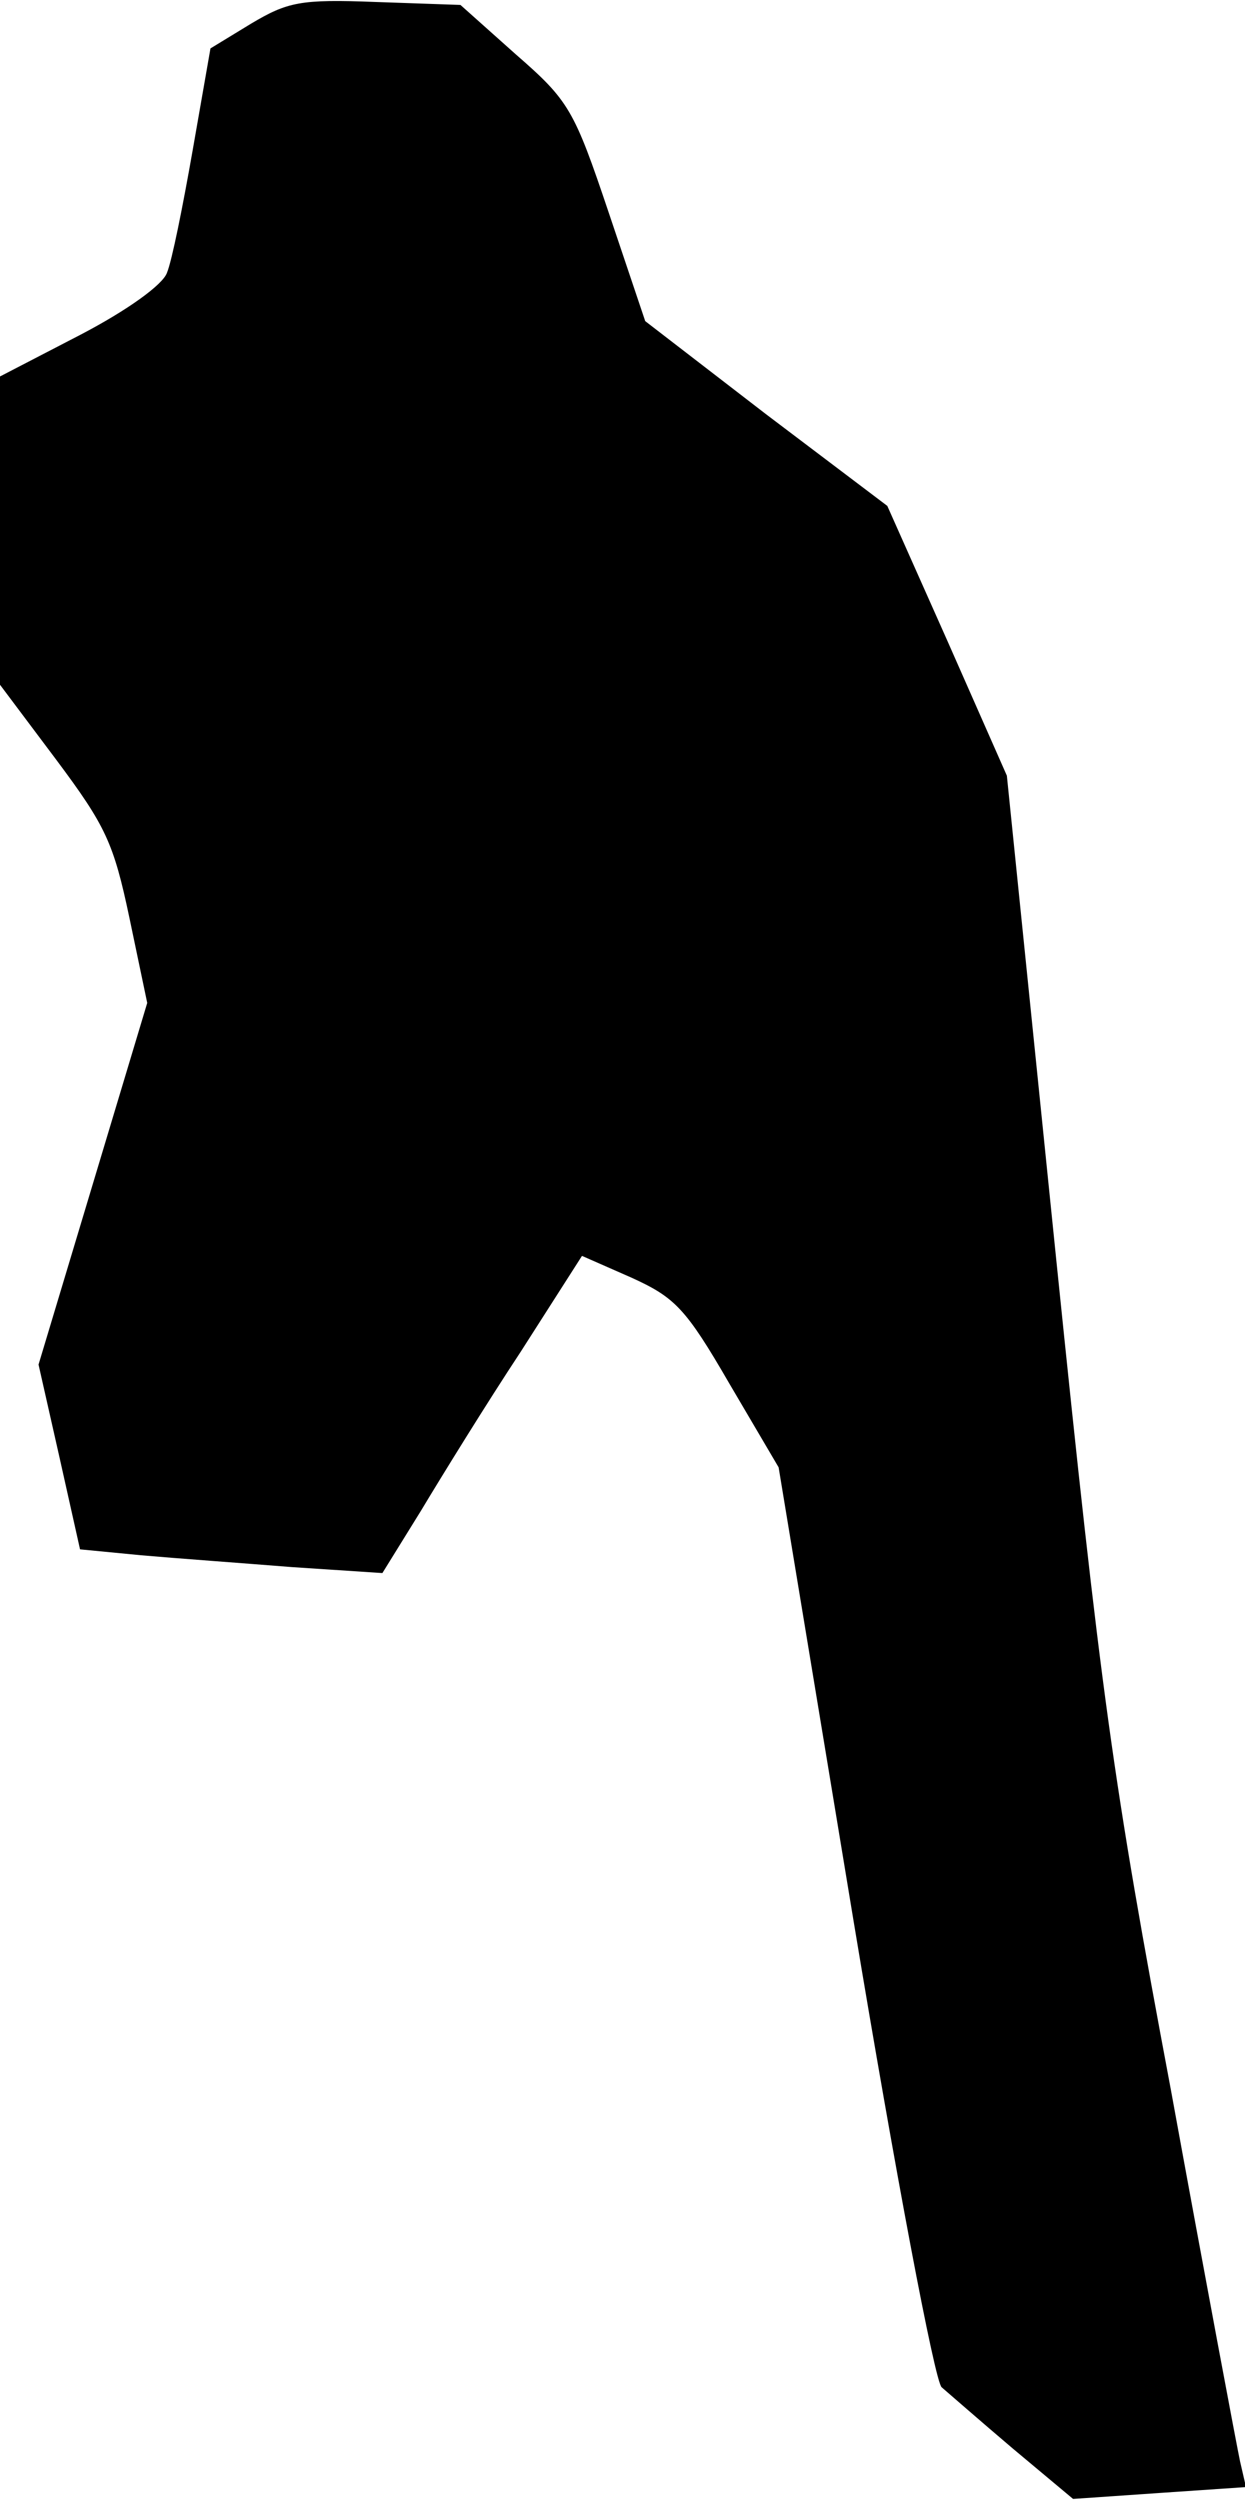 <?xml version="1.0" standalone="no"?>
<!DOCTYPE svg PUBLIC "-//W3C//DTD SVG 20010904//EN"
 "http://www.w3.org/TR/2001/REC-SVG-20010904/DTD/svg10.dtd">
<svg version="1.0" xmlns="http://www.w3.org/2000/svg"
 width="126pt" height="253pt" viewBox="0 0 126 253"
 preserveAspectRatio="xMidYMid meet">
<g transform="translate(0,253) scale(0.1,-0.1)"
fill="#000000" stroke="none">
<path fill="#000000" stroke="none" d="M254 2506 l-41 -25 -18 -103 c-10 -57
-21 -112 -26 -124 -4 -12 -40 -38 -88 -63 l-81 -42 0 -156 0 -156 57 -76 c50
-67 58 -84 74 -160 l18 -86 -55 -183 -55 -183 21 -93 21 -94 62 -6 c34 -3 103
-8 153 -12 l91 -6 39 63 c21 35 66 108 101 161 l62 97 50 -22 c44 -20 55 -31
99 -107 l50 -85 76 -460 c42 -253 82 -465 89 -471 7 -6 39 -34 72 -62 l61 -51
87 6 88 6 -6 26 c-3 14 -35 184 -70 376 -59 314 -71 401 -116 840 l-50 490
-60 136 -61 137 -123 93 -122 94 -37 110 c-35 104 -40 113 -94 160 l-56 50
-86 3 c-76 3 -89 0 -126 -22z"/>
</g>
</svg>
